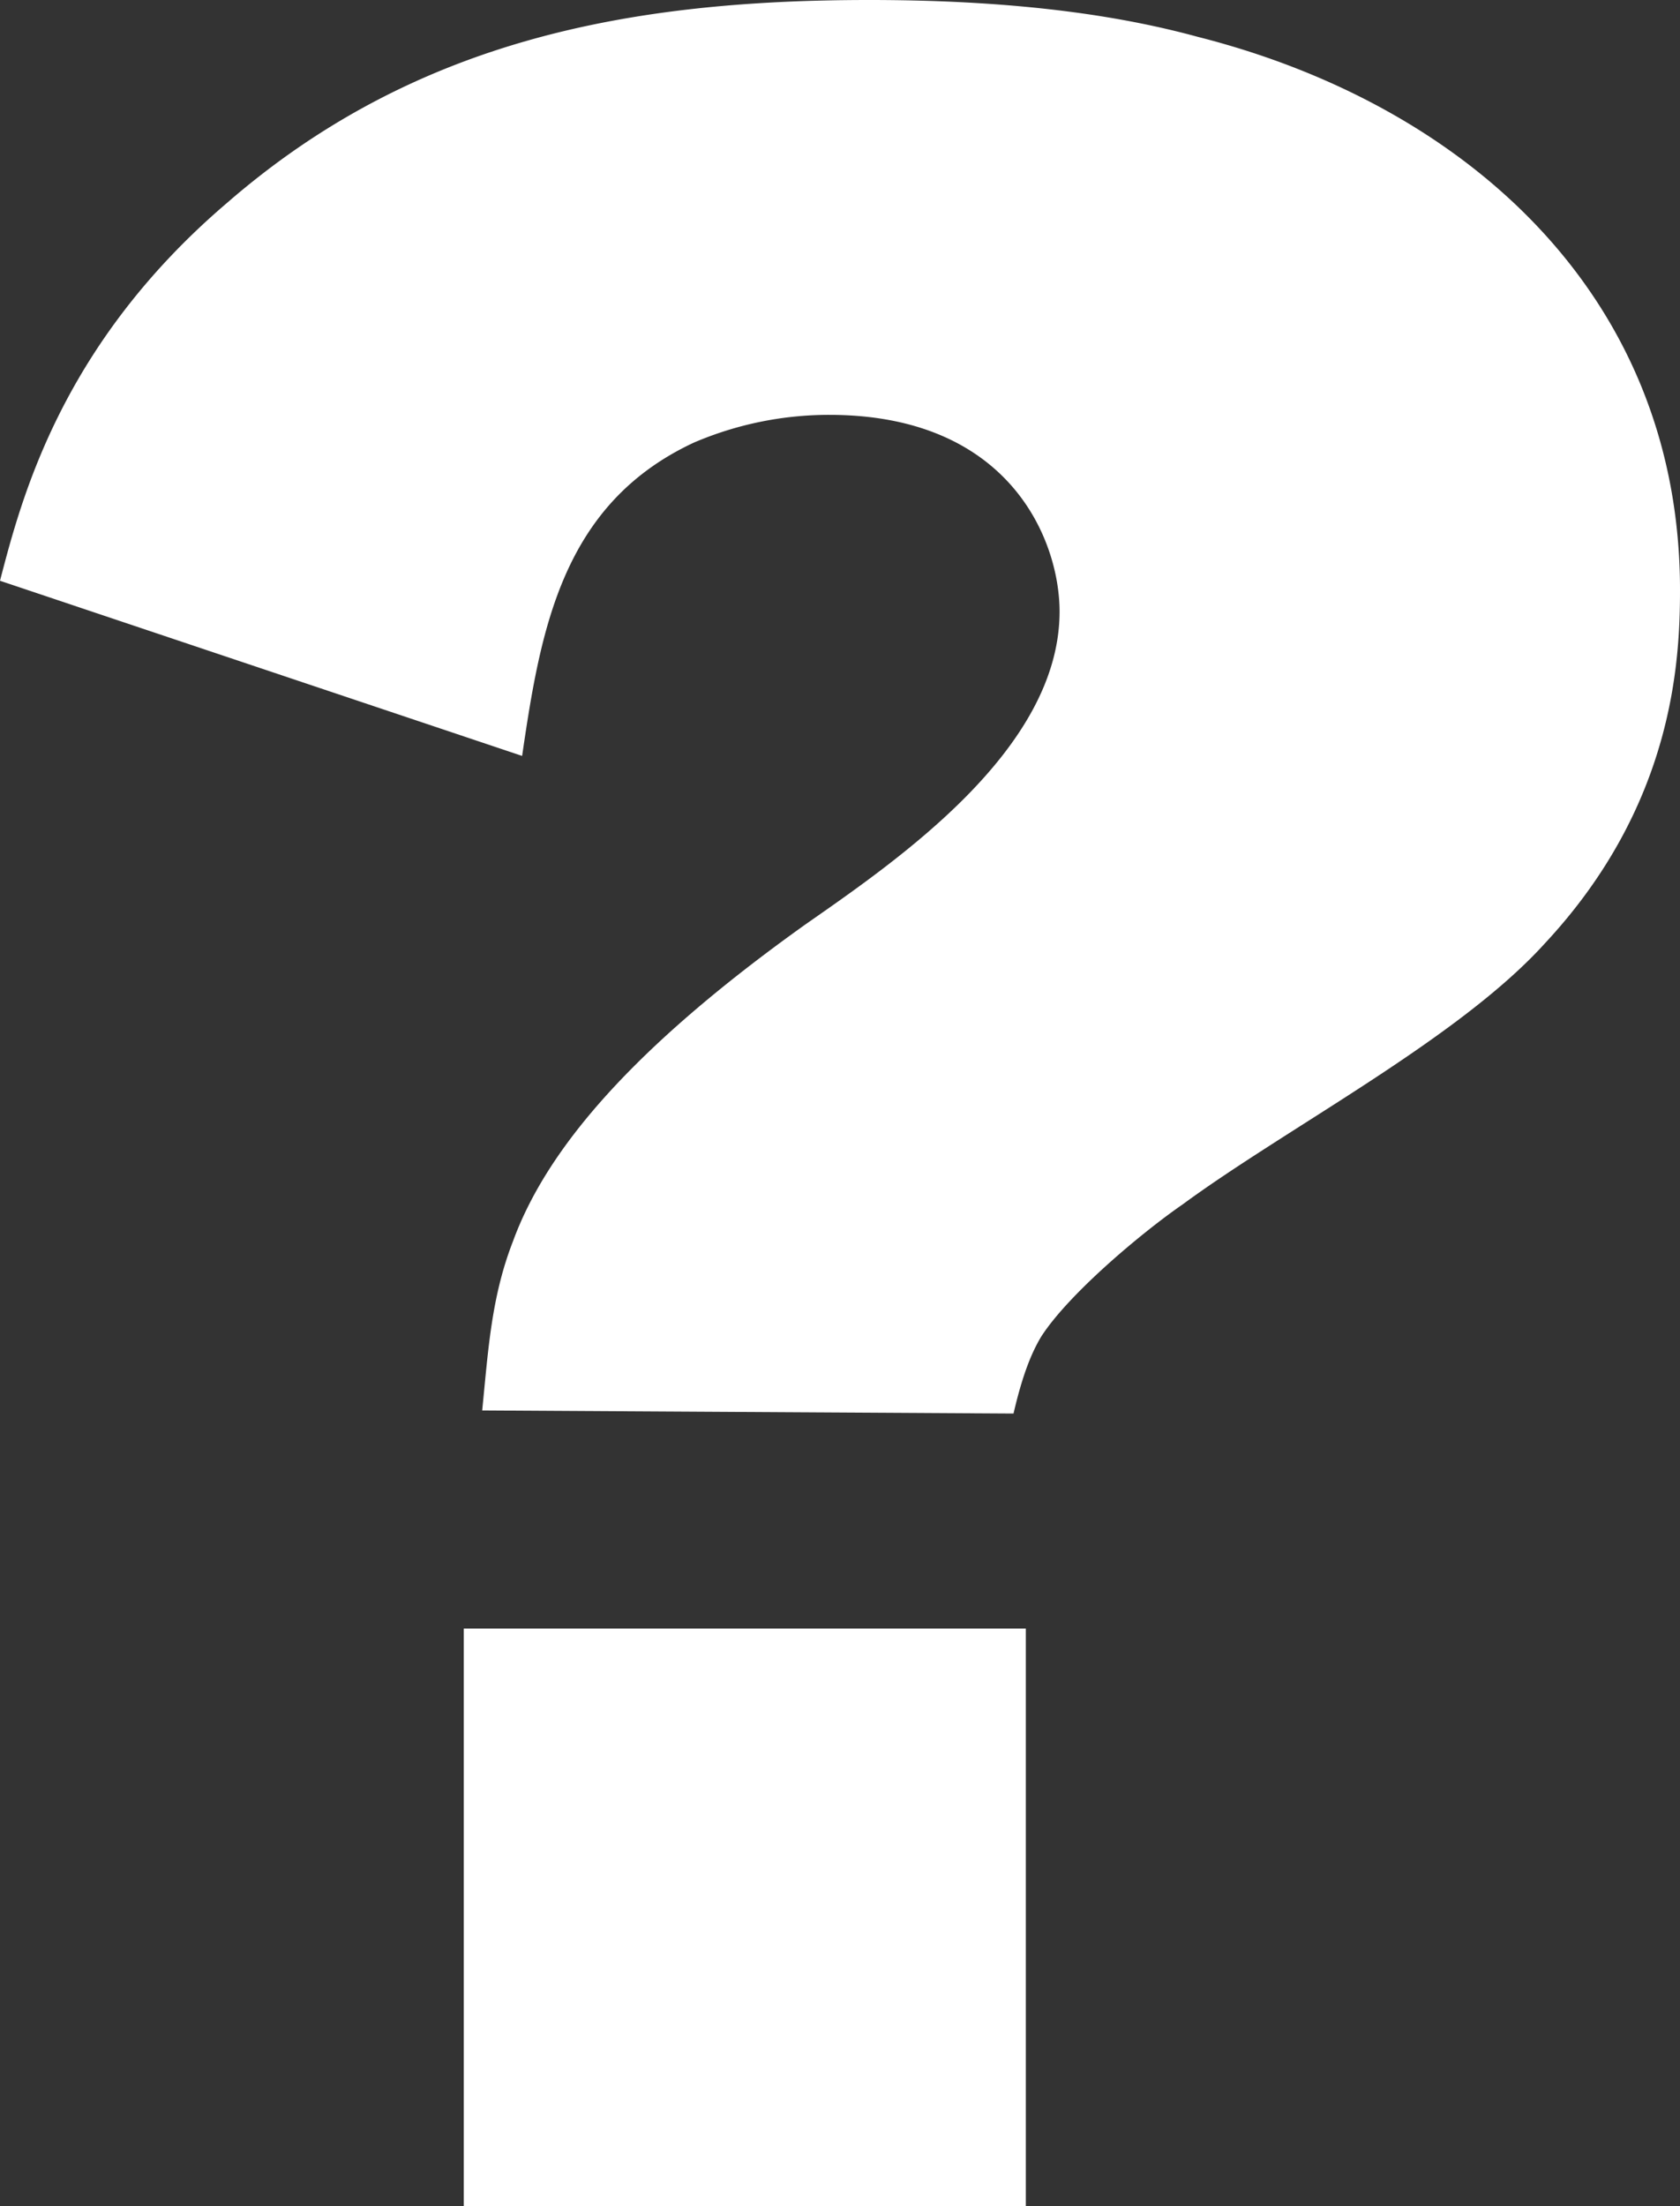 <svg id="Layer_1" data-name="Layer 1" xmlns="http://www.w3.org/2000/svg" viewBox="0 0 337.5 443"><rect x="0" y="0" width="337.5" height="443" fill="#333333" stroke="none"/><defs><style>.cls-1{fill:#fff;}</style></defs><title>Untitled-2</title><path class="cls-1" d="M206.08,327H93.17V443H206.08ZM337.5,118.46C337.5,59.23,294.3,21,240.63,7.4c-13.57-3.7-33.93-7.4-66-7.4-48.13,0-91.32,8-129,40.72C12.34,69.1,4.32,100,0,116.61l104.89,35.17c3.7-25.3,8-50.59,34.55-62.93a69,69,0,0,1,27.15-5.55c36.4,0,46.27,25.3,46.27,39.49,0,27.77-32.7,50-51.21,62.93-34.55,24.68-51.83,45-58.61,63.55-4.32,11.11-4.94,21.59-6.17,33.93l106.74.62c1.85-8,3.7-12.34,5.55-15.43,5.55-8.64,20.36-21,28.38-26.53,21-15.43,55.53-33.32,72.81-52.44,25.91-27.76,27.15-56.76,27.15-71"/></svg>